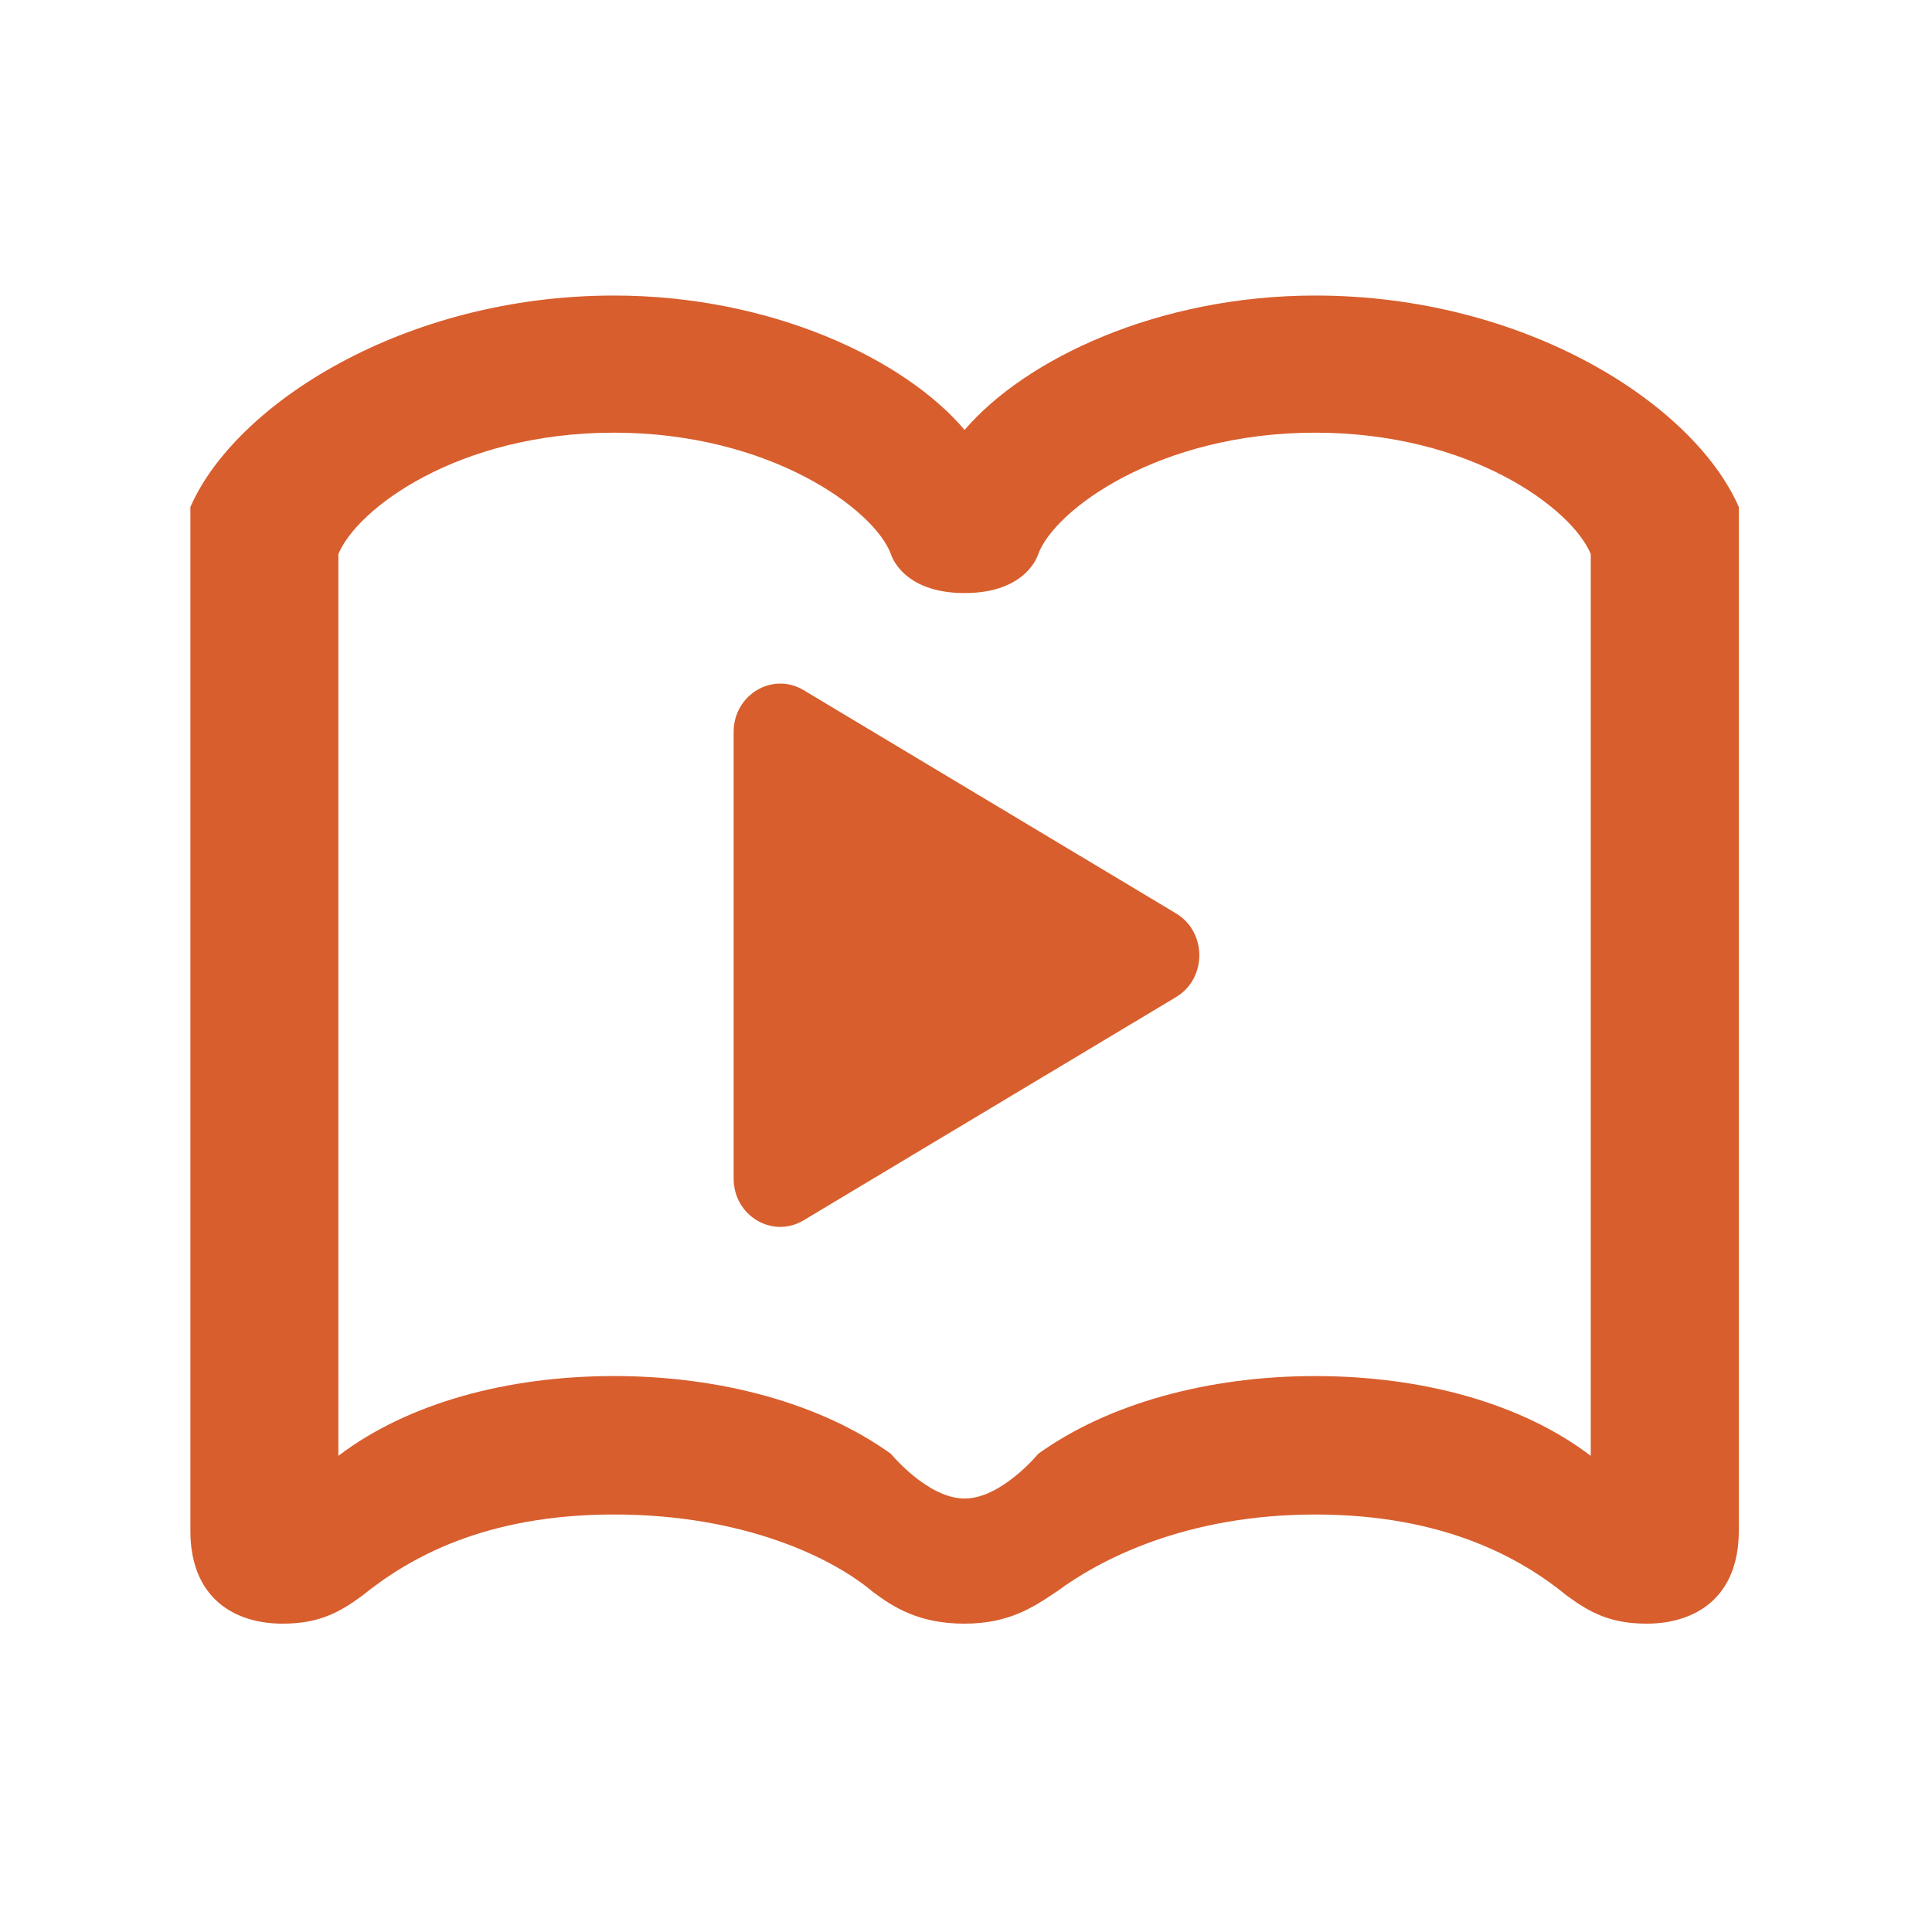 <svg xmlns="http://www.w3.org/2000/svg" width="100" height="100" fill="none"><path fill="#D85E2D" fill-rule="evenodd" d="M31.78 15.297c8.12 0 15.04 3.284 18.147 6.956 3.142-3.672 10.027-6.956 18.148-6.956 10.874 0 19.595 5.614 21.925 10.945v52.996c0 3.46-2.26 4.802-4.766 4.802-1.872 0-2.93-.565-4.131-1.448-2.33-1.906-6.32-4.201-13.028-4.201-6.744 0-11.193 2.365-13.382 3.99l-.076.05c-1.145.764-2.41 1.609-4.69 1.609-2.33 0-3.637-.812-4.767-1.66-2.047-1.73-6.637-3.99-13.38-3.99-6.71 0-10.628 2.26-13.03 4.202-1.2.883-2.259 1.448-4.13 1.448-2.507 0-4.766-1.342-4.766-4.802V26.242c2.33-5.33 11.086-10.945 21.925-10.945ZM17.514 28.68c.953-2.33 6.179-6.285 14.264-6.285 8.085 0 13.487 3.99 14.335 6.285 0 0 .563 2.017 3.813 2.017s3.813-2.017 3.813-2.017c.847-2.295 6.25-6.285 14.334-6.285 8.086 0 13.311 3.954 14.264 6.285v46.675c-3.566-2.719-8.72-4.13-14.263-4.13-5.508 0-10.699 1.411-14.335 4.024 0 0-1.903 2.315-3.813 2.315-1.91 0-3.813-2.315-3.813-2.315-3.637-2.613-8.827-4.025-14.335-4.025-5.543 0-10.698 1.412-14.264 4.131V28.68Z" clip-rule="evenodd"/><path fill="#D85E2D" d="M60.872 47.278 41.592 35.72c-1.606-.96-3.619.238-3.619 2.165V61c0 1.928 2.005 3.126 3.618 2.166l19.281-11.557c1.606-.96 1.606-3.37 0-4.33Z"/></svg>